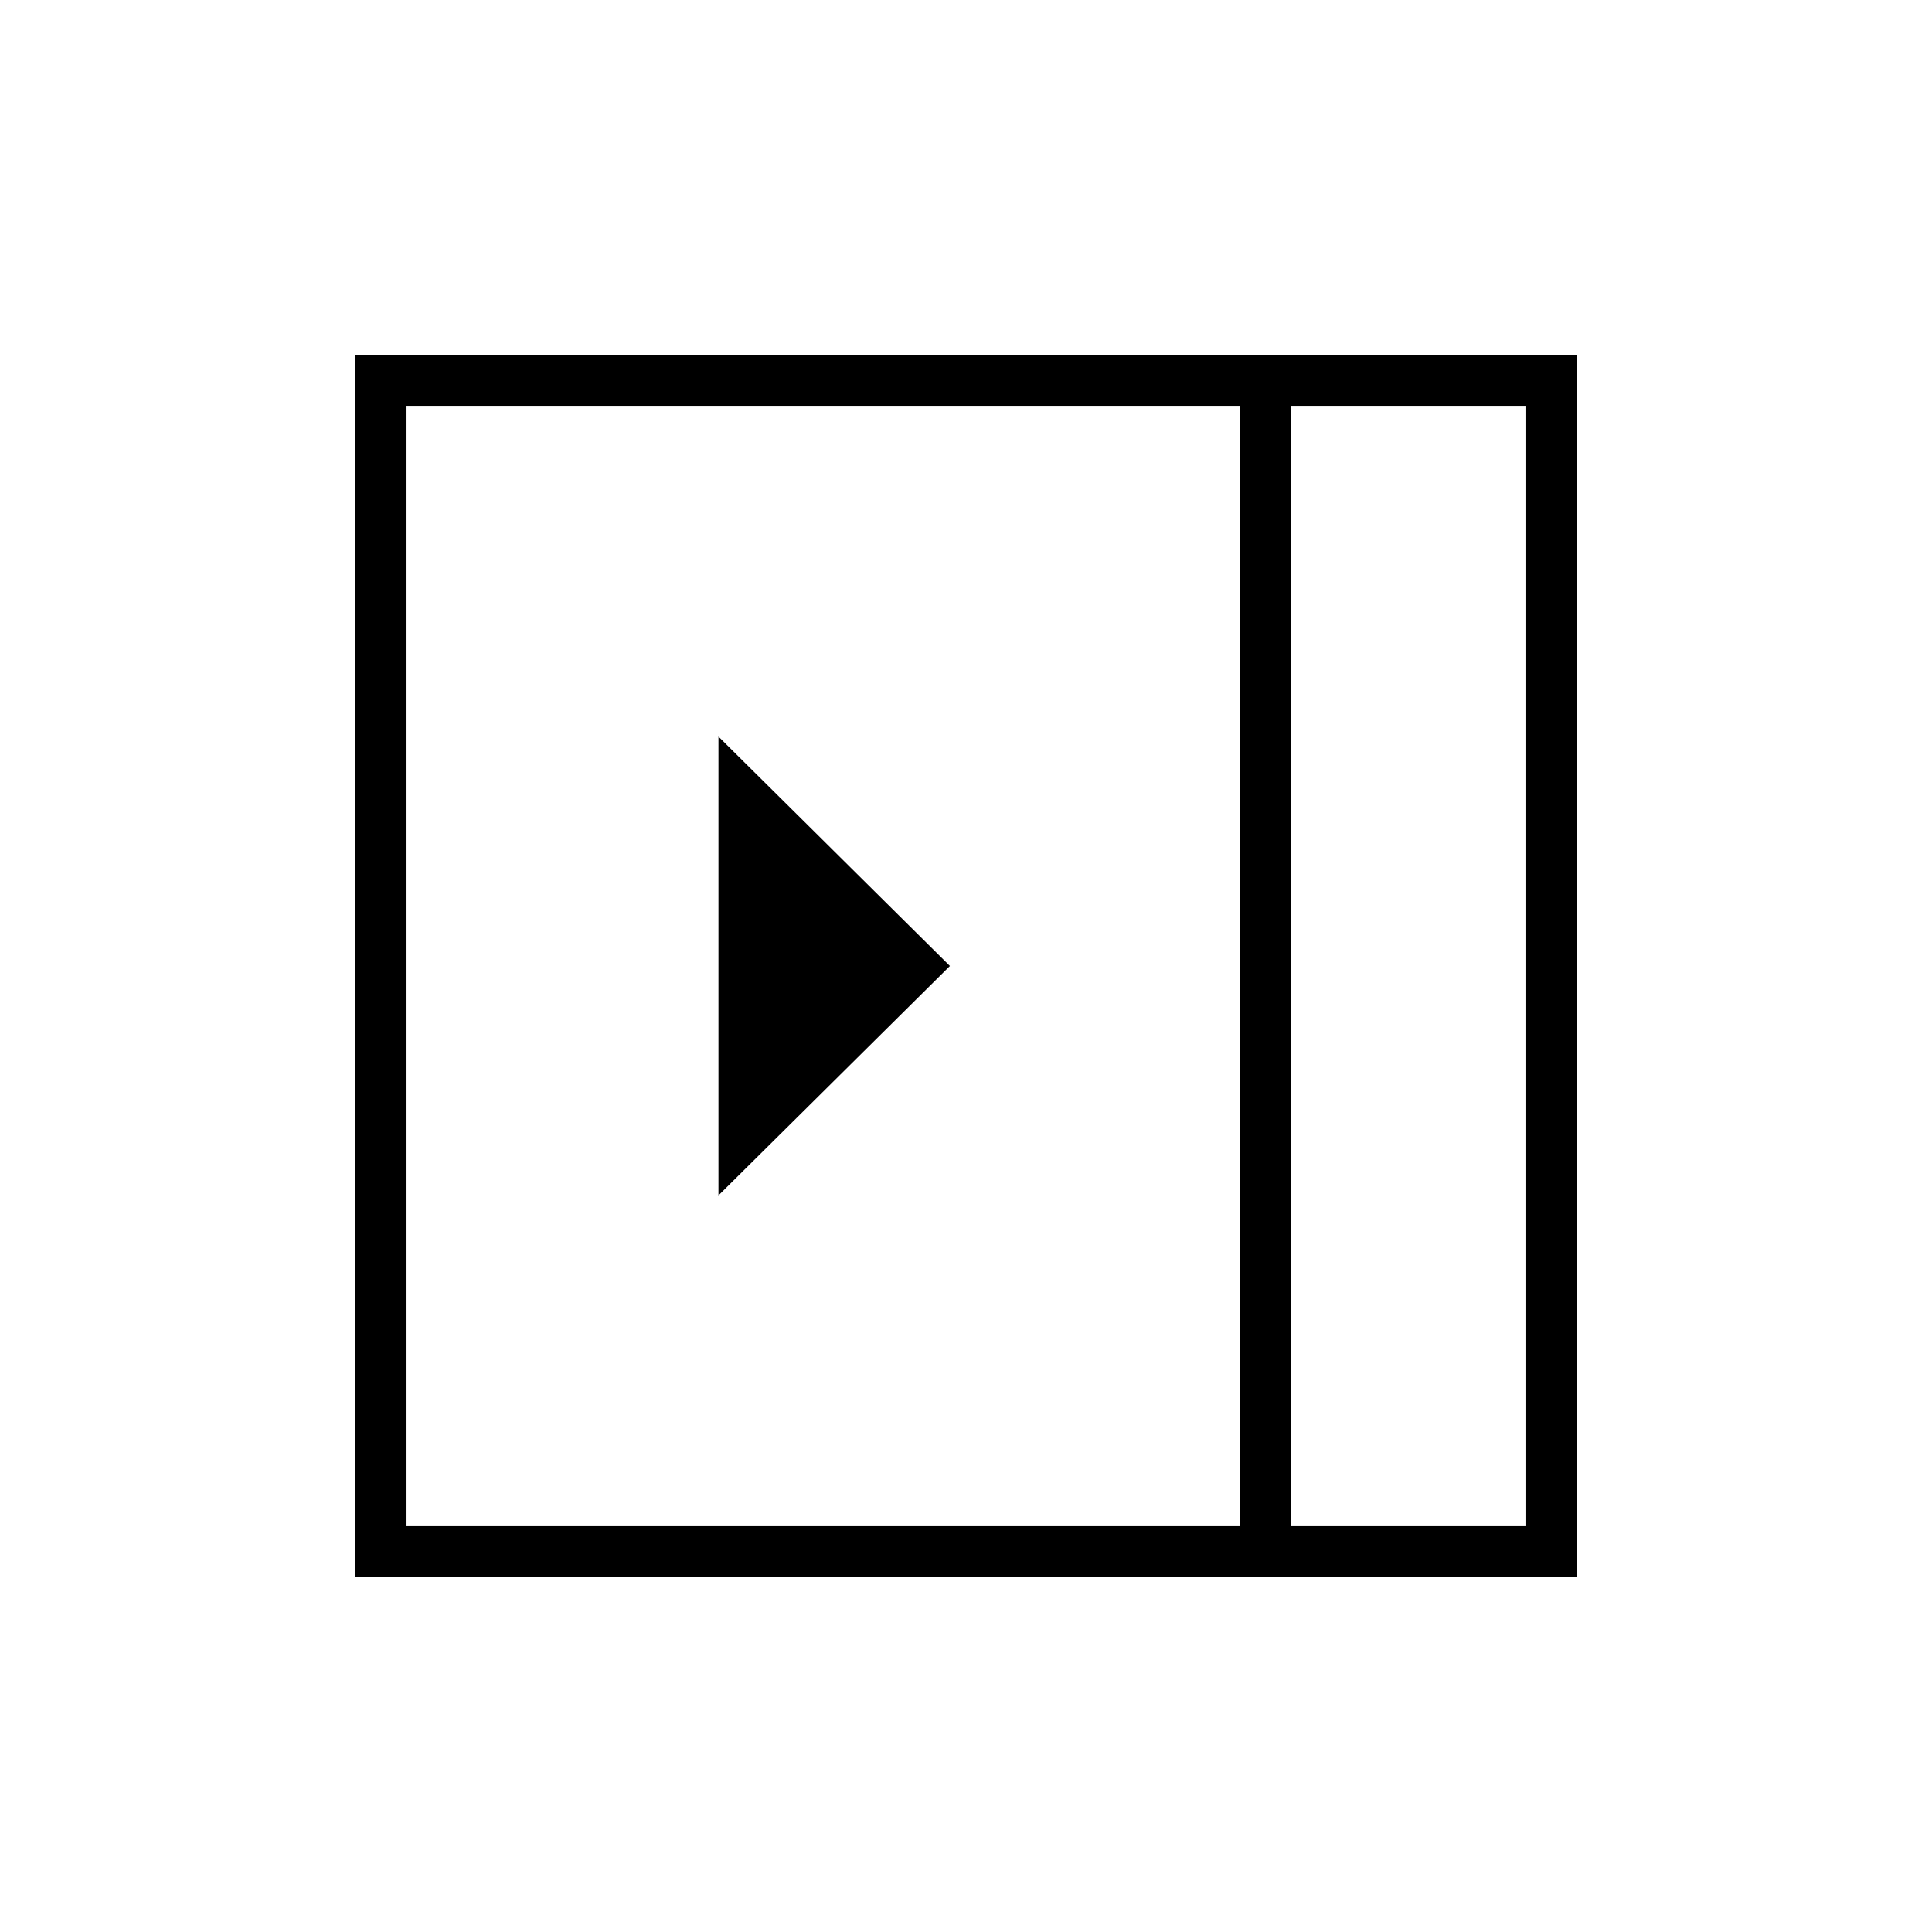 <svg xmlns="http://www.w3.org/2000/svg" height="24" viewBox="0 -960 960 960" width="24"><path d="m357-366 115-114-115-114v228Zm284.5 164H758v-556H641.5v556ZM202-202h414v-556H202v556Zm439.5 0H758 641.5Zm-465 25.5v-607h607v607h-607Z"/></svg>